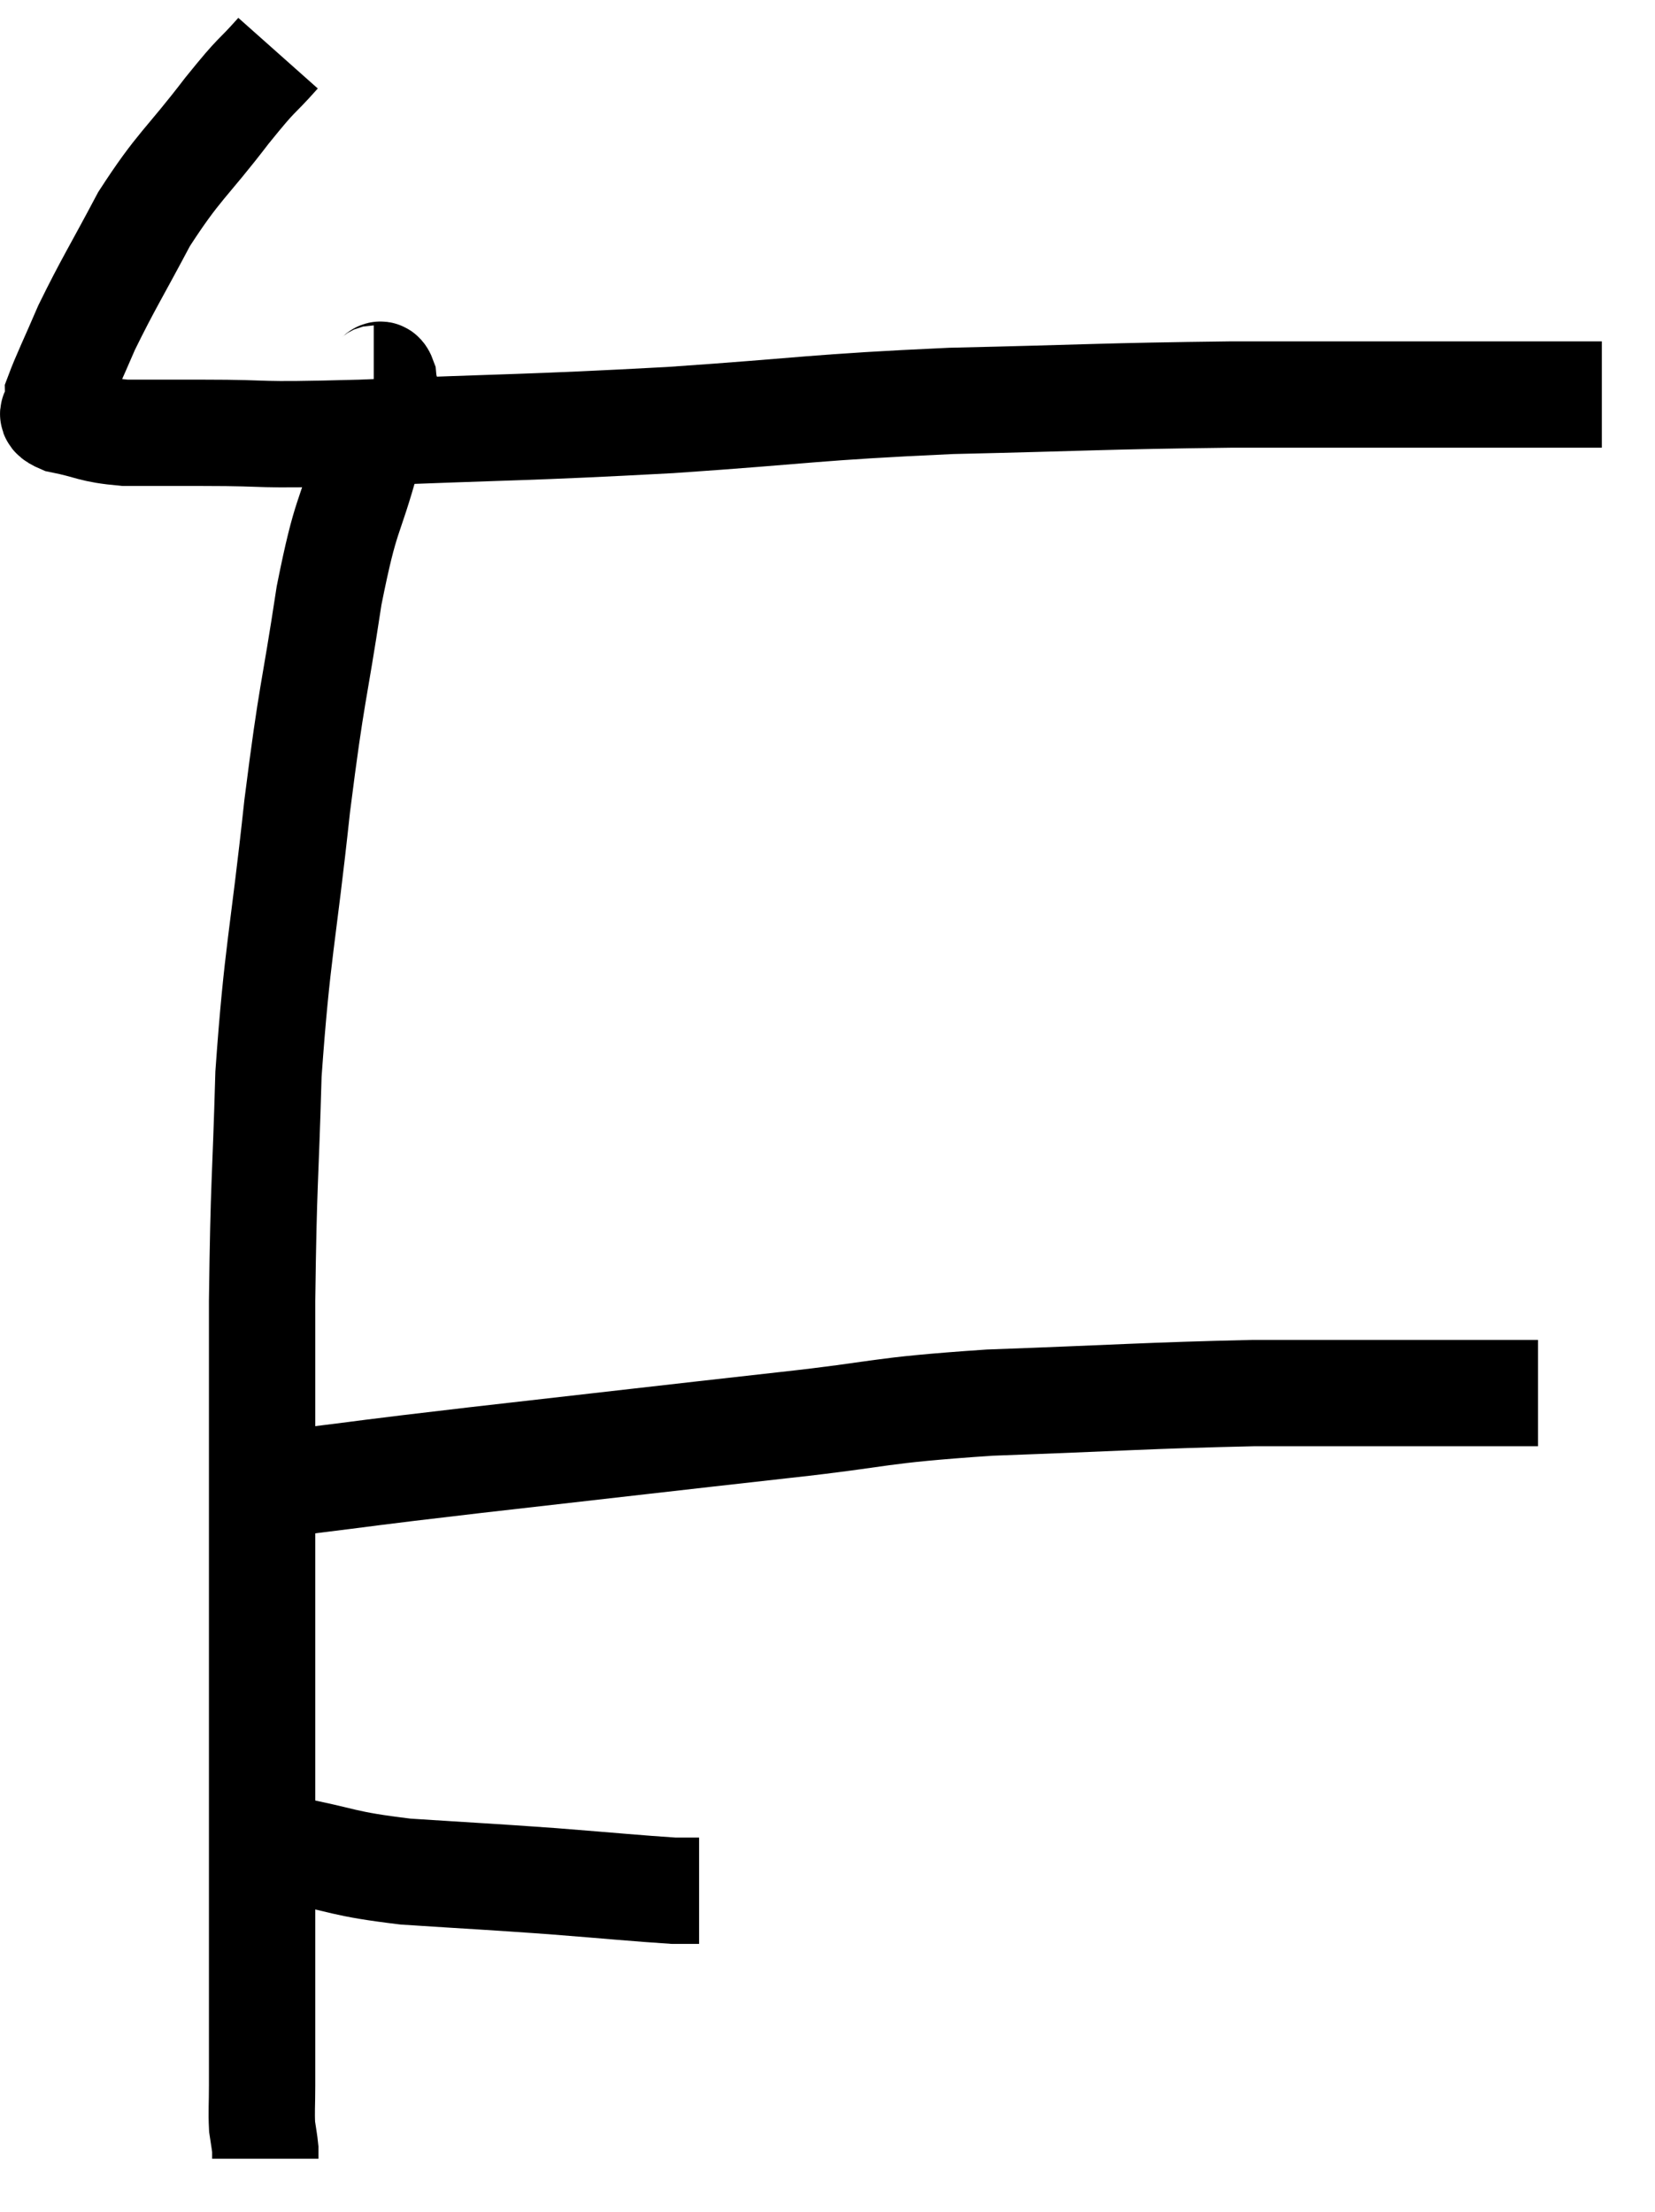 <svg xmlns="http://www.w3.org/2000/svg" viewBox="11.93 2.9 31.13 41.6" width="31.13" height="41.6"><path d="M 17.16 3.9 C 16.68 4.44, 16.83 4.2, 16.2 4.98 C 15.42 6, 15.3 6, 14.64 7.02 C 14.1 8.04, 13.965 8.235, 13.56 9.06 C 13.29 9.69, 13.155 9.96, 13.02 10.32 C 13.02 10.41, 13.005 10.38, 13.02 10.5 C 13.05 10.65, 12.765 10.665, 13.08 10.8 C 13.68 10.92, 13.62 10.98, 14.28 11.04 C 15 11.04, 14.61 11.04, 15.72 11.04 C 17.22 11.04, 16.515 11.1, 18.72 11.04 C 21.63 10.92, 21.765 10.95, 24.54 10.8 C 27.18 10.62, 27.18 10.56, 29.82 10.44 C 32.46 10.38, 32.625 10.35, 35.1 10.32 C 37.41 10.32, 38.01 10.32, 39.72 10.32 C 40.83 10.32, 41.355 10.32, 41.94 10.32 L 42.06 10.32" fill="none" stroke="black" stroke-width="2"></path><path d="M 18.96 10.02 C 19.05 10.02, 19.08 9.855, 19.14 10.02 C 19.17 10.35, 19.275 10.32, 19.2 10.68 C 19.02 11.07, 19.11 10.605, 18.84 11.46 C 18.48 12.78, 18.45 12.45, 18.12 14.1 C 17.82 16.08, 17.805 15.81, 17.52 18.06 C 17.25 20.58, 17.145 20.775, 16.98 23.1 C 16.92 25.23, 16.89 25.035, 16.86 27.36 C 16.86 29.88, 16.86 30.03, 16.86 32.4 C 16.86 34.62, 16.86 34.965, 16.86 36.84 C 16.86 38.37, 16.86 38.58, 16.86 39.9 C 16.86 41.01, 16.86 41.37, 16.86 42.12 C 16.86 42.51, 16.845 42.6, 16.86 42.9 C 16.89 43.11, 16.905 43.17, 16.92 43.32 C 16.92 43.41, 16.92 43.455, 16.92 43.5 L 16.92 43.5" fill="none" stroke="black" stroke-width="2"></path><path d="M 17.34 37.68 C 18.45 37.89, 18.315 37.95, 19.56 38.1 C 20.94 38.19, 21.06 38.19, 22.32 38.28 C 23.46 38.37, 23.91 38.415, 24.6 38.46 L 25.08 38.46" fill="none" stroke="black" stroke-width="2"></path><path d="M 17.46 30.78 C 19.17 30.57, 18.57 30.63, 20.88 30.36 C 23.79 30.03, 24.285 29.97, 26.7 29.7 C 28.62 29.49, 28.335 29.43, 30.54 29.28 C 33.03 29.19, 33.51 29.145, 35.52 29.1 C 37.05 29.1, 37.44 29.1, 38.58 29.1 C 39.33 29.1, 39.585 29.1, 40.08 29.1 C 40.32 29.1, 40.365 29.1, 40.56 29.1 L 40.86 29.1" fill="none" stroke="black" stroke-width="2"></path></svg>